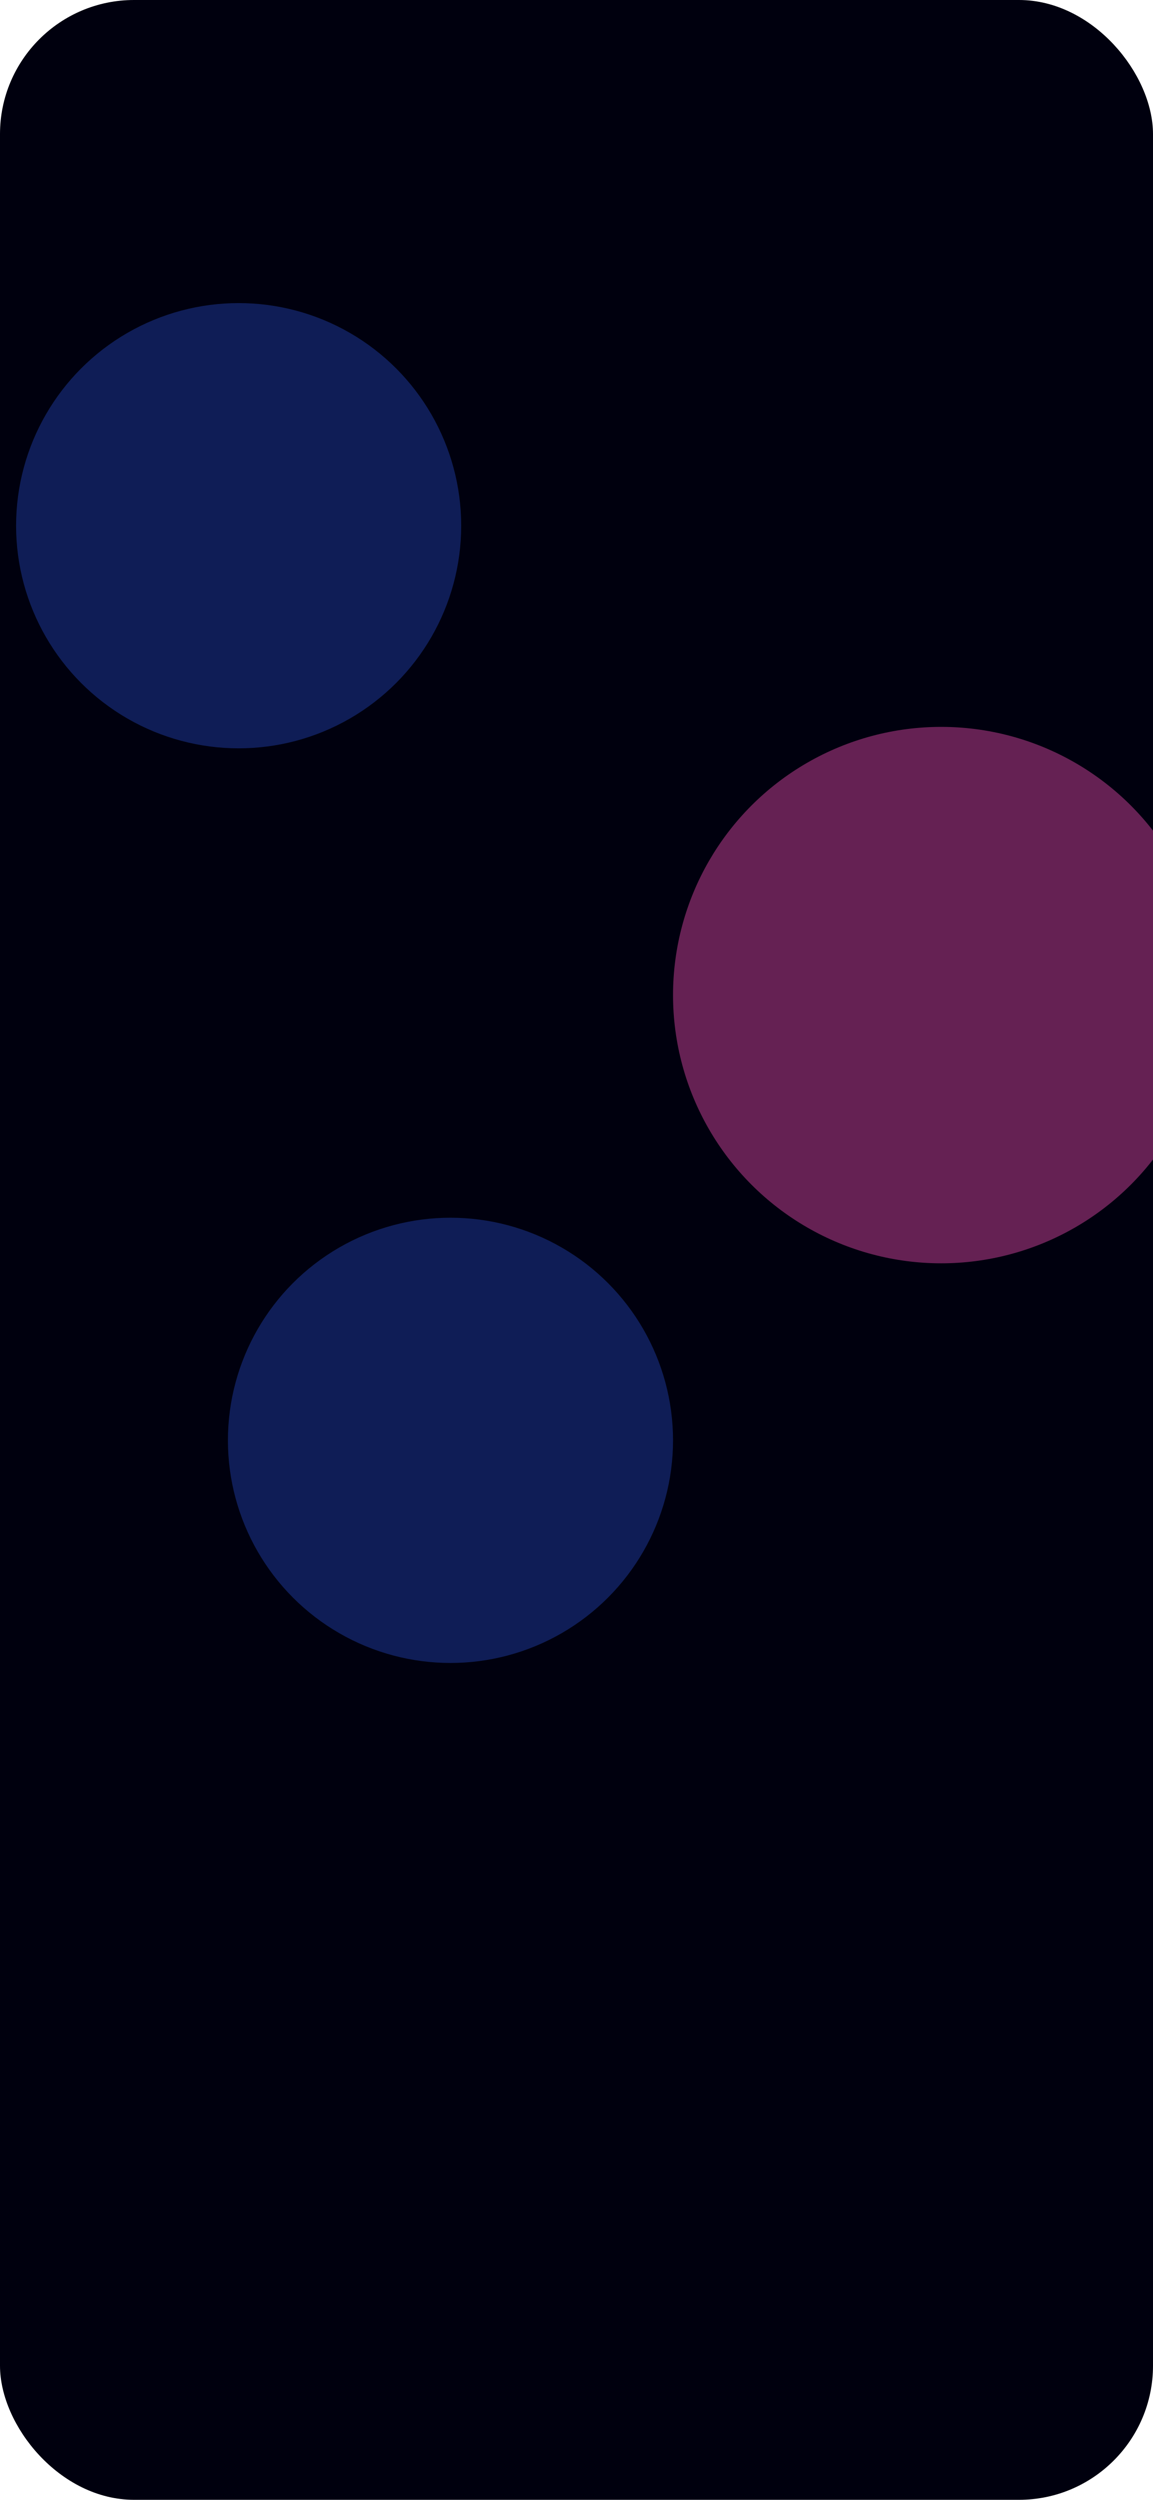 <svg width="430" height="932" viewBox="0 0 430 932" fill="none" xmlns="http://www.w3.org/2000/svg">
<g clip-path="url(#clip0_0_87)">
<rect width="430" height="932" rx="50" fill="#00000E"/>
<g filter="url(#filter0_f_0_87)">
<circle cx="89" cy="196" r="83" fill="#3461FF" fill-opacity="0.3"/>
</g>
<g filter="url(#filter1_f_0_87)">
<circle cx="168" cy="537" r="83" fill="#3461FF" fill-opacity="0.3"/>
</g>
<g filter="url(#filter2_f_0_87)">
<circle cx="351" cy="371" r="100" fill="#FE53BB" fill-opacity="0.4"/>
</g>
</g>
<defs>
<filter id="filter0_f_0_87" x="-194" y="-87" width="566" height="566" filterUnits="userSpaceOnUse" color-interpolation-filters="sRGB">
<feFlood flood-opacity="0" result="BackgroundImageFix"/>
<feBlend mode="normal" in="SourceGraphic" in2="BackgroundImageFix" result="shape"/>
<feGaussianBlur stdDeviation="100" result="effect1_foregroundBlur_0_87"/>
</filter>
<filter id="filter1_f_0_87" x="-115" y="254" width="566" height="566" filterUnits="userSpaceOnUse" color-interpolation-filters="sRGB">
<feFlood flood-opacity="0" result="BackgroundImageFix"/>
<feBlend mode="normal" in="SourceGraphic" in2="BackgroundImageFix" result="shape"/>
<feGaussianBlur stdDeviation="100" result="effect1_foregroundBlur_0_87"/>
</filter>
<filter id="filter2_f_0_87" x="51" y="71" width="600" height="600" filterUnits="userSpaceOnUse" color-interpolation-filters="sRGB">
<feFlood flood-opacity="0" result="BackgroundImageFix"/>
<feBlend mode="normal" in="SourceGraphic" in2="BackgroundImageFix" result="shape"/>
<feGaussianBlur stdDeviation="100" result="effect1_foregroundBlur_0_87"/>
</filter>
<clipPath id="clip0_0_87">
<rect width="430" height="932" rx="50" fill="white"/>
</clipPath>
</defs>
</svg>
